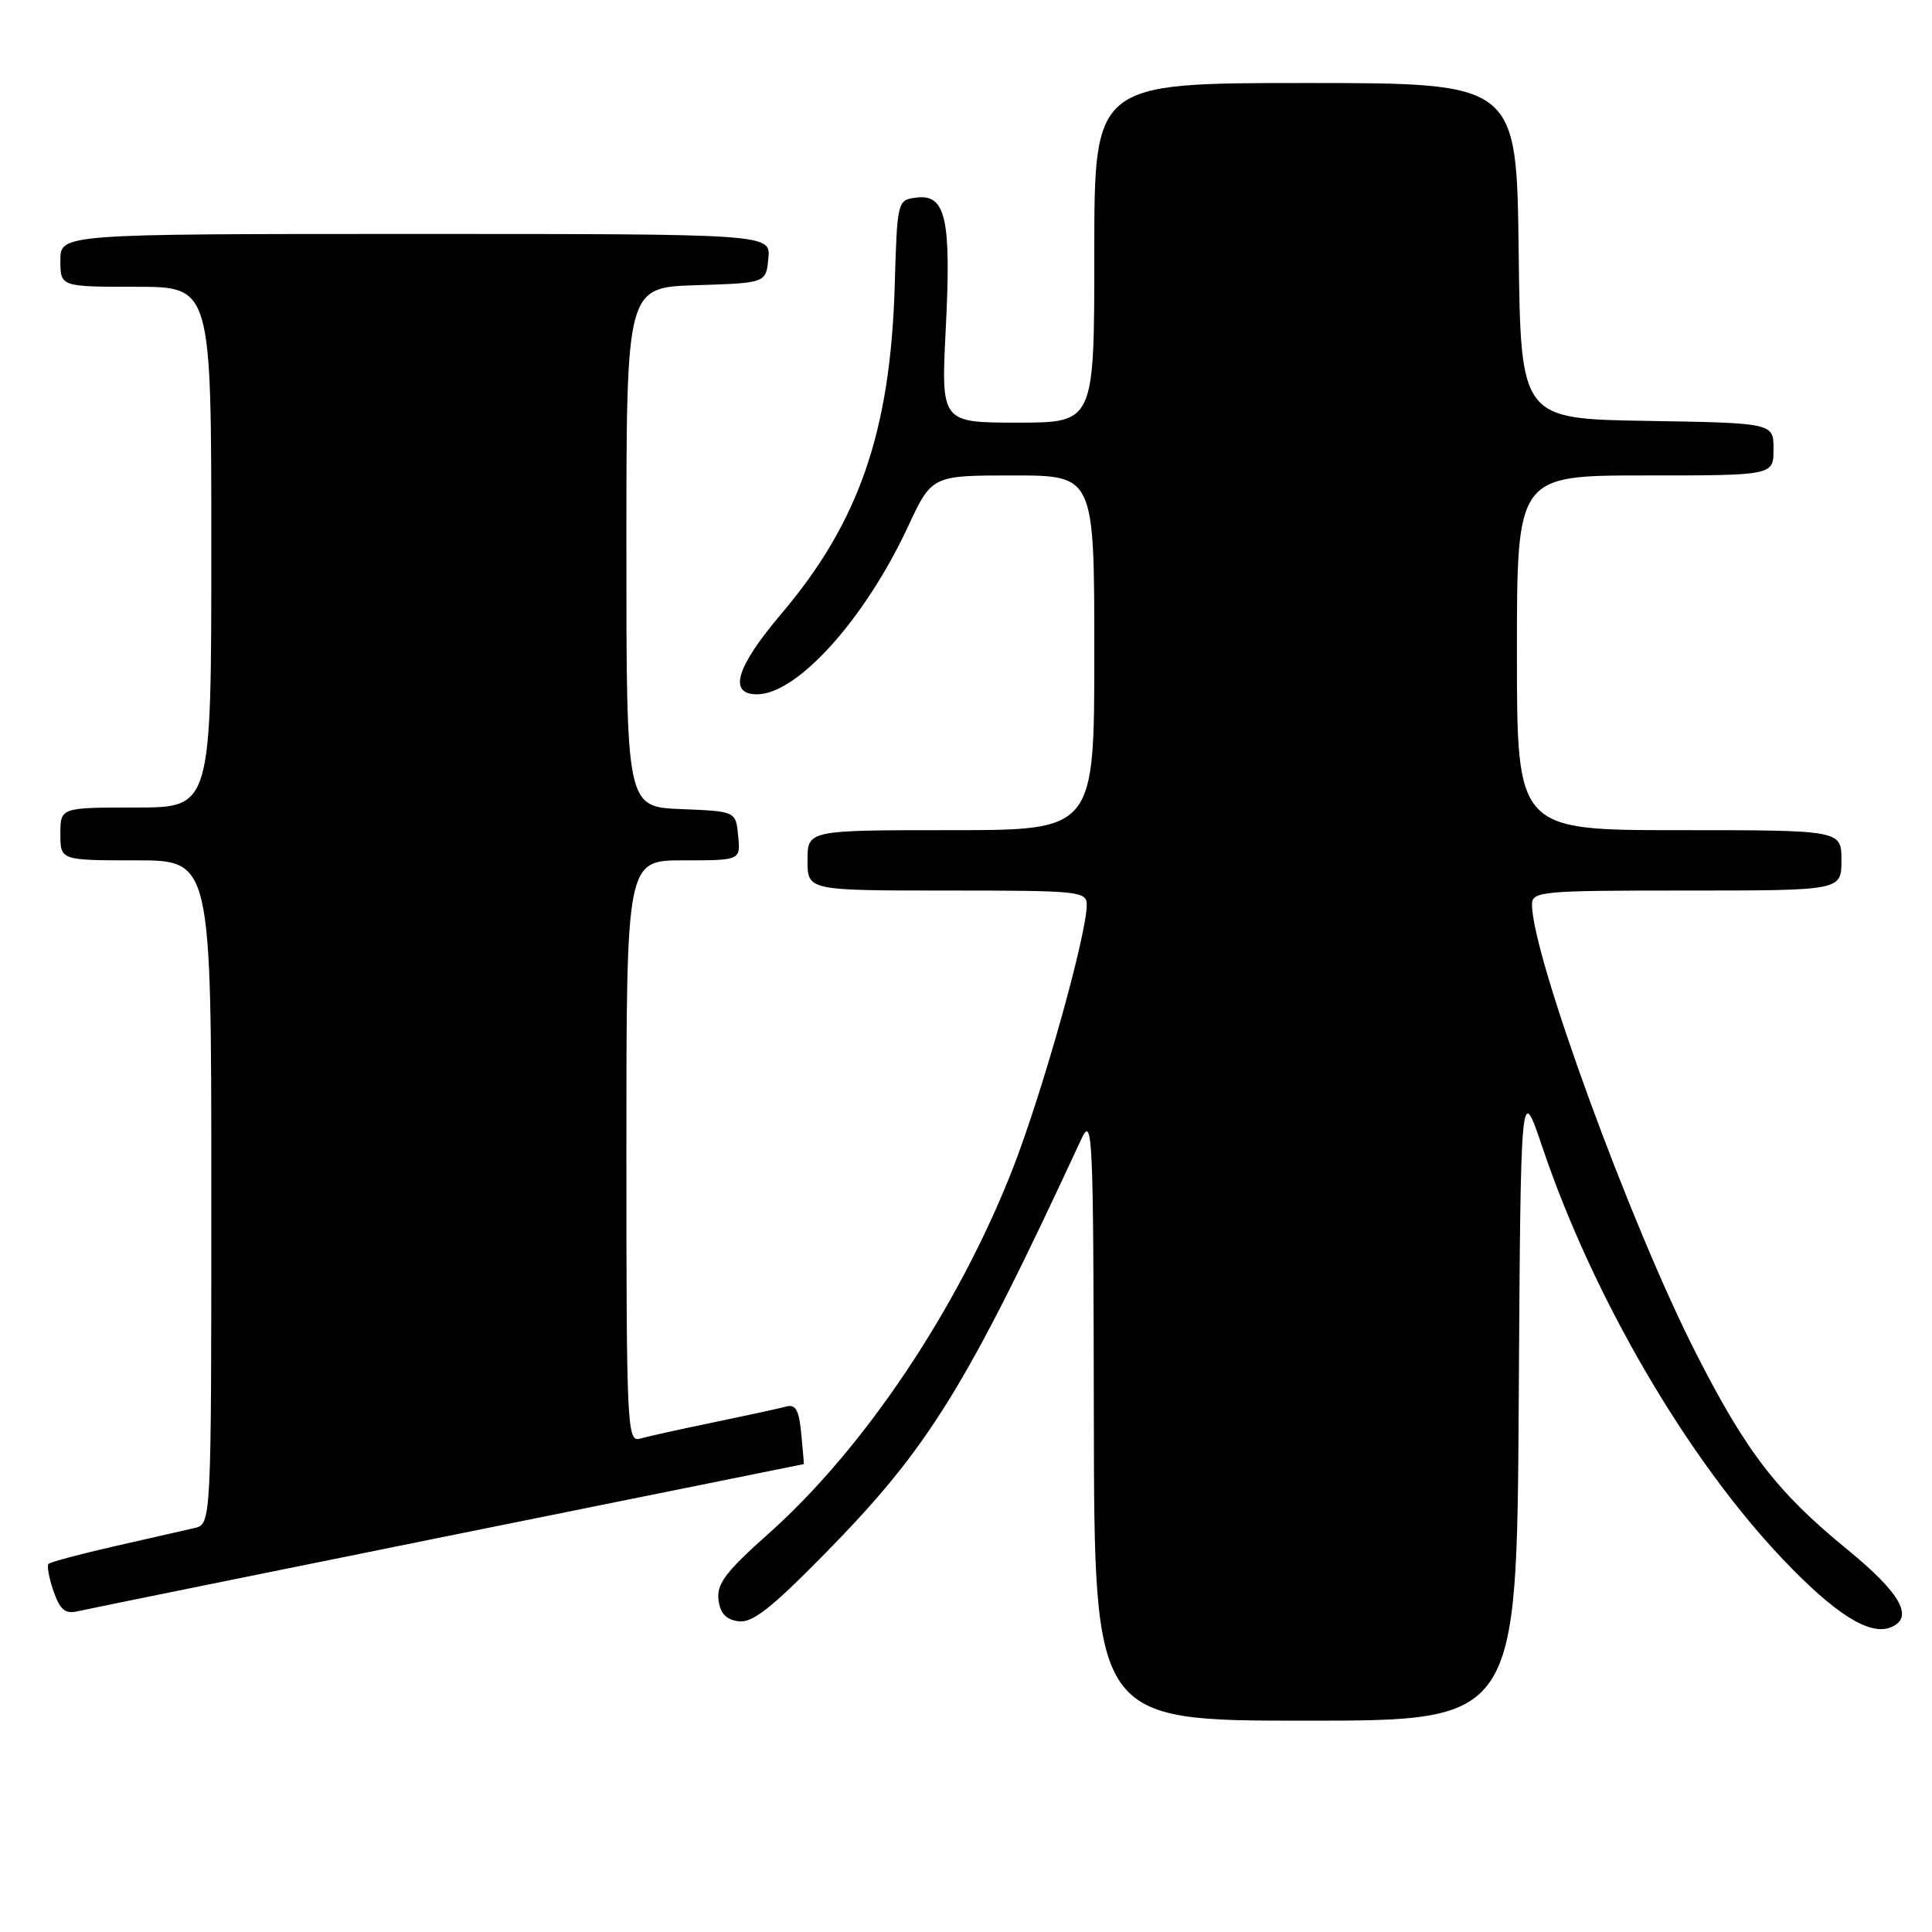 <?xml version="1.0" encoding="UTF-8" standalone="no"?>
<!DOCTYPE svg PUBLIC "-//W3C//DTD SVG 1.1//EN" "http://www.w3.org/Graphics/SVG/1.1/DTD/svg11.dtd" >
<svg xmlns="http://www.w3.org/2000/svg" xmlns:xlink="http://www.w3.org/1999/xlink" version="1.1" viewBox="0 0 256 256">
 <g >
 <path fill="currentColor"
d=" M 201.24 185.75 C 201.50 143.50 201.50 143.50 204.37 152.00 C 211.08 171.88 223.54 193.25 236.23 206.60 C 243.08 213.81 247.67 216.73 250.48 215.65 C 253.70 214.41 251.92 211.16 244.83 205.36 C 235.49 197.73 231.42 192.45 224.72 179.30 C 216.02 162.22 203.00 126.59 203.00 119.87 C 203.00 118.10 204.13 118.00 223.50 118.00 C 244.00 118.00 244.00 118.00 244.00 114.00 C 244.00 110.00 244.00 110.00 222.50 110.00 C 201.00 110.00 201.00 110.00 201.00 86.50 C 201.00 63.00 201.00 63.00 218.00 63.00 C 235.00 63.00 235.00 63.00 235.00 59.52 C 235.00 56.05 235.00 56.05 218.25 55.77 C 201.50 55.50 201.50 55.50 201.23 33.25 C 200.96 11.00 200.96 11.00 172.98 11.00 C 145.00 11.00 145.00 11.00 145.00 33.50 C 145.00 56.00 145.00 56.00 134.85 56.00 C 124.69 56.00 124.69 56.00 125.32 43.51 C 126.06 29.02 125.32 25.70 121.45 26.18 C 118.90 26.50 118.89 26.52 118.55 38.00 C 117.97 57.20 113.80 69.23 103.53 81.33 C 97.54 88.40 96.45 92.00 100.31 92.00 C 105.63 92.00 114.59 82.05 120.29 69.83 C 123.47 63.00 123.47 63.00 134.24 63.00 C 145.00 63.00 145.00 63.00 145.00 86.50 C 145.00 110.00 145.00 110.00 126.00 110.00 C 107.00 110.00 107.00 110.00 107.00 114.00 C 107.00 118.00 107.00 118.00 125.50 118.00 C 142.99 118.00 144.00 118.10 144.00 119.89 C 144.00 123.88 138.08 144.96 134.14 155.00 C 126.91 173.43 114.48 191.98 101.80 203.25 C 96.21 208.22 94.96 209.86 95.20 211.94 C 95.41 213.75 96.18 214.60 97.84 214.83 C 99.67 215.09 102.16 213.14 109.34 205.83 C 123.08 191.84 128.03 183.84 143.25 151.00 C 144.78 147.70 144.88 149.83 144.94 187.75 C 145.00 228.00 145.00 228.00 172.99 228.00 C 200.98 228.00 200.98 228.00 201.24 185.75 Z  M 59.49 203.50 C 85.33 198.27 106.50 194.00 106.52 194.00 C 106.54 194.00 106.38 192.19 106.17 189.97 C 105.87 186.81 105.43 186.03 104.14 186.38 C 103.24 186.63 98.90 187.57 94.50 188.48 C 90.10 189.39 85.71 190.36 84.75 190.64 C 83.10 191.10 83.00 188.82 83.00 152.57 C 83.00 114.00 83.00 114.00 90.56 114.00 C 98.13 114.00 98.13 114.00 97.81 110.75 C 97.50 107.50 97.50 107.50 90.25 107.21 C 83.00 106.91 83.00 106.91 83.00 72.49 C 83.00 38.08 83.00 38.08 92.25 37.79 C 101.50 37.50 101.50 37.50 101.81 34.25 C 102.13 31.00 102.13 31.00 55.06 31.00 C 8.00 31.00 8.00 31.00 8.00 34.50 C 8.00 38.00 8.00 38.00 18.00 38.00 C 28.00 38.00 28.00 38.00 28.00 72.50 C 28.00 107.00 28.00 107.00 18.00 107.00 C 8.00 107.00 8.00 107.00 8.00 110.50 C 8.00 114.00 8.00 114.00 18.00 114.00 C 28.00 114.00 28.00 114.00 28.00 157.98 C 28.00 201.96 28.00 201.96 25.75 202.48 C 24.51 202.76 19.76 203.85 15.20 204.88 C 10.63 205.92 6.69 206.97 6.44 207.22 C 6.19 207.47 6.49 209.10 7.09 210.83 C 7.97 213.35 8.63 213.89 10.35 213.49 C 11.53 213.22 33.65 208.72 59.49 203.50 Z "/>
</g>
</svg>
